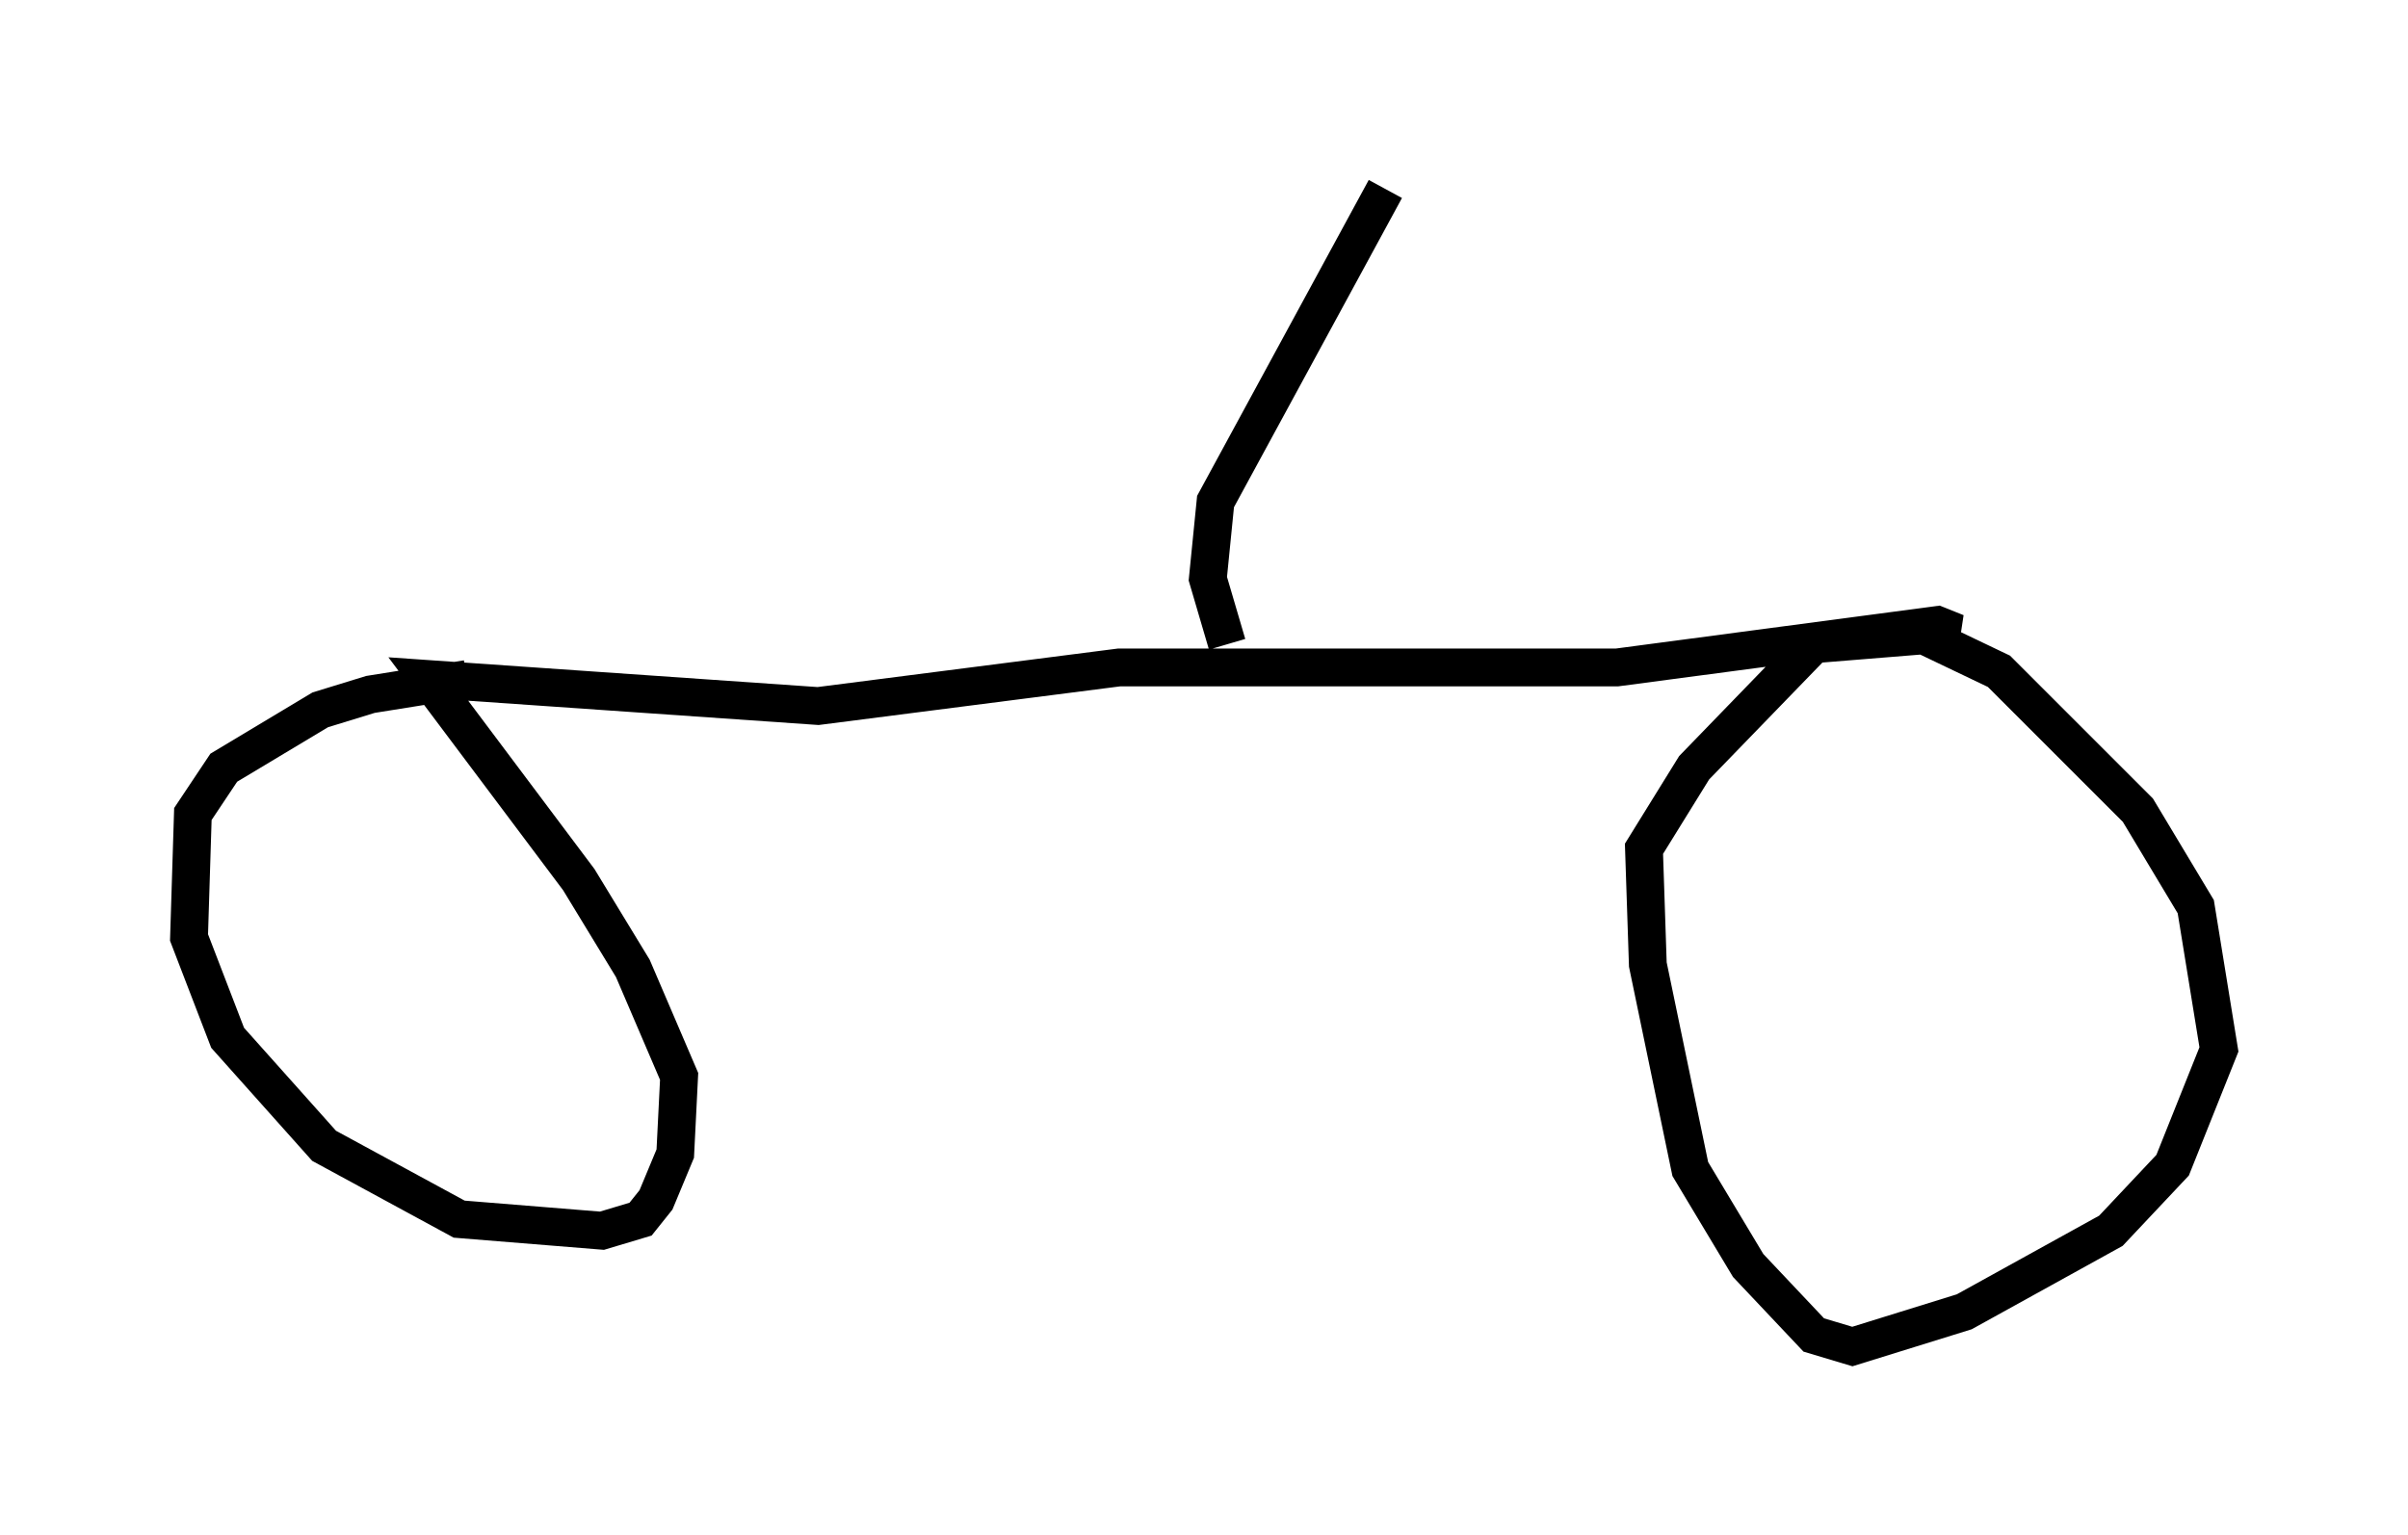 <?xml version="1.0" encoding="utf-8" ?>
<svg baseProfile="full" height="40.625" version="1.1" width="63.696" xmlns="http://www.w3.org/2000/svg" xmlns:ev="http://www.w3.org/2001/xml-events" xmlns:xlink="http://www.w3.org/1999/xlink"><defs /><rect fill="white" height="40.625" width="63.696" x="0" y="0" /><path d="M13.779, 18.169 m-1.429, -0.204 l-2.552, 0.408 -1.327, 0.408 l-2.552, 1.531 -0.817, 1.225 l-0.102, 3.267 1.021, 2.654 l2.552, 2.858 3.573, 1.94 l3.777, 0.306 1.021, -0.306 l0.408, -0.51 0.51, -1.225 l0.102, -2.042 -1.225, -2.858 l-1.429, -2.348 -3.981, -5.308 l10.311, 0.715 7.963, -1.021 l13.169, 0.0 8.473, -1.123 l0.51, 0.204 -3.777, 0.306 l-3.165, 3.267 -1.327, 2.144 l0.102, 3.063 1.123, 5.41 l1.531, 2.552 1.735, 1.838 l1.021, 0.306 2.96, -0.919 l3.879, -2.144 1.633, -1.735 l1.225, -3.063 -0.613, -3.777 l-1.531, -2.552 -3.675, -3.675 l-2.348, -1.123 m-18.069, 0.408 l-0.51, -1.735 0.204, -2.042 l4.492, -8.269 " fill="none" stroke="black" stroke-width="1" /></svg>